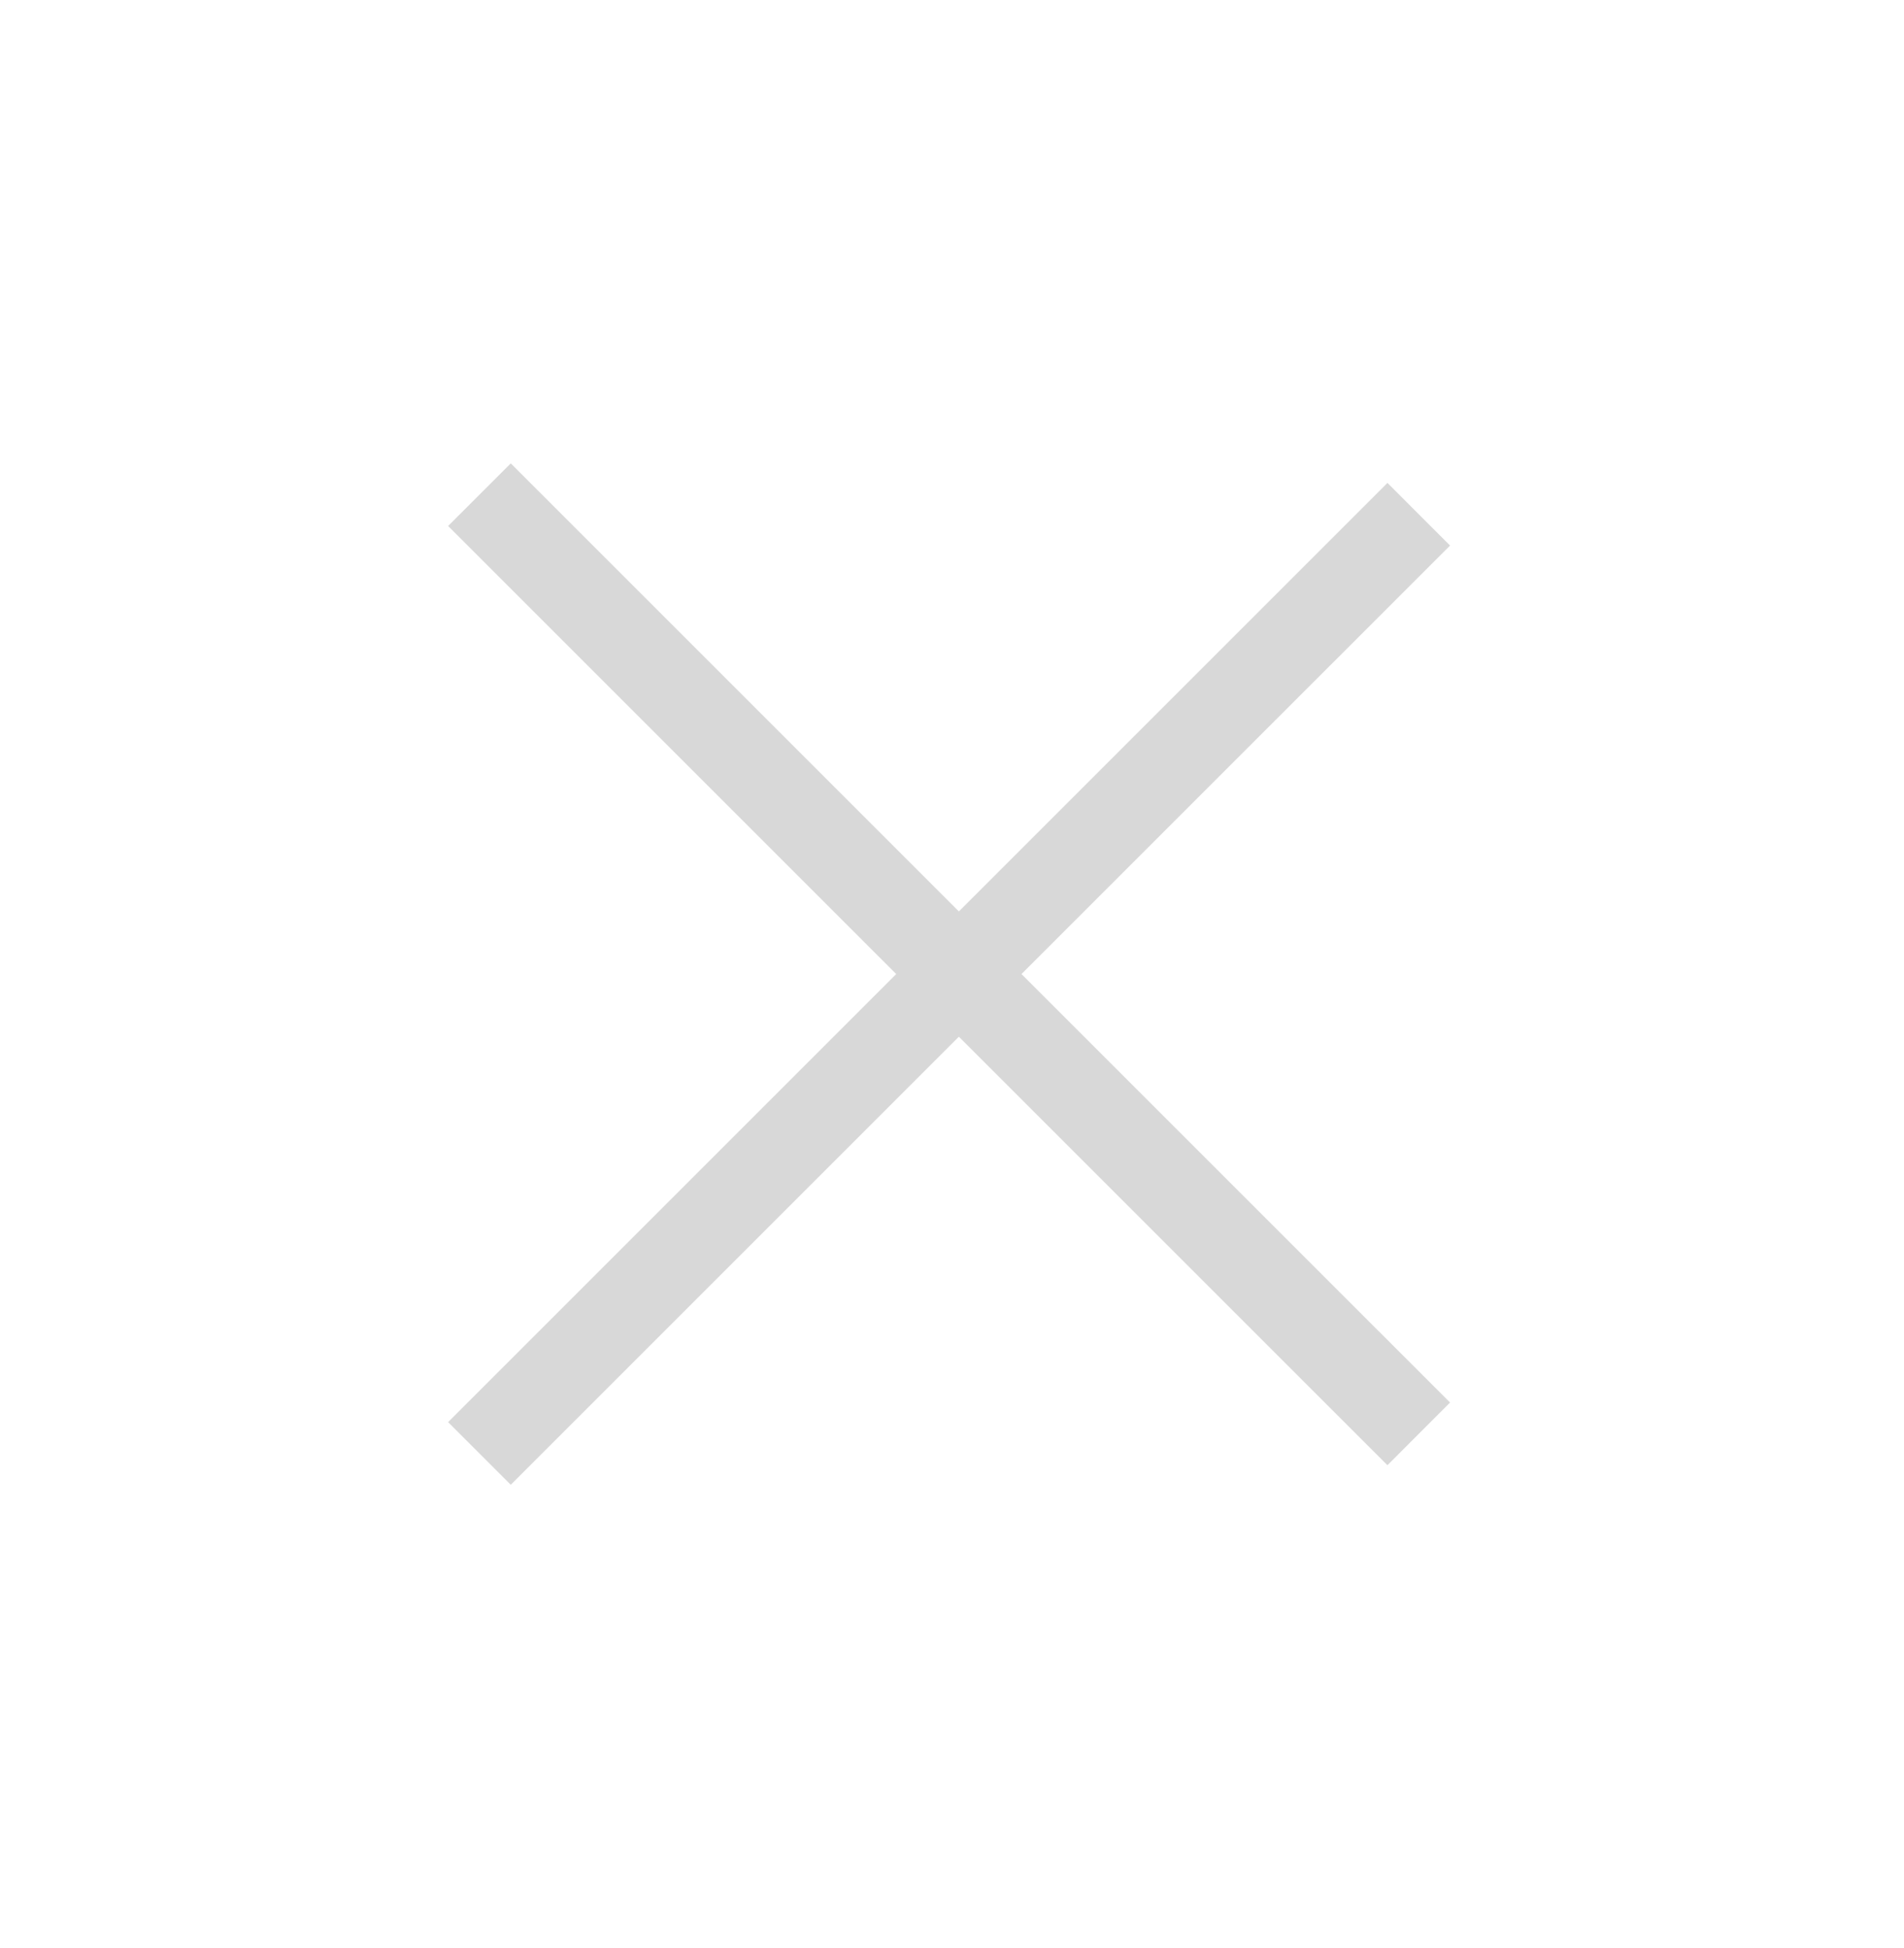 <svg width="43" height="44" viewBox="0 0 43 44" fill="none" xmlns="http://www.w3.org/2000/svg"><path fill-rule="evenodd" clip-rule="evenodd" d="M21.655 20.586l-10.12-10.12-1.415 1.414L20.24 22 10.12 32.12l1.415 1.415 10.12-10.12 9.679 9.678 1.414-1.415L23.069 22l9.679-9.678-1.414-1.415-9.679 9.679z" fill="#D8D8D8"/></svg>